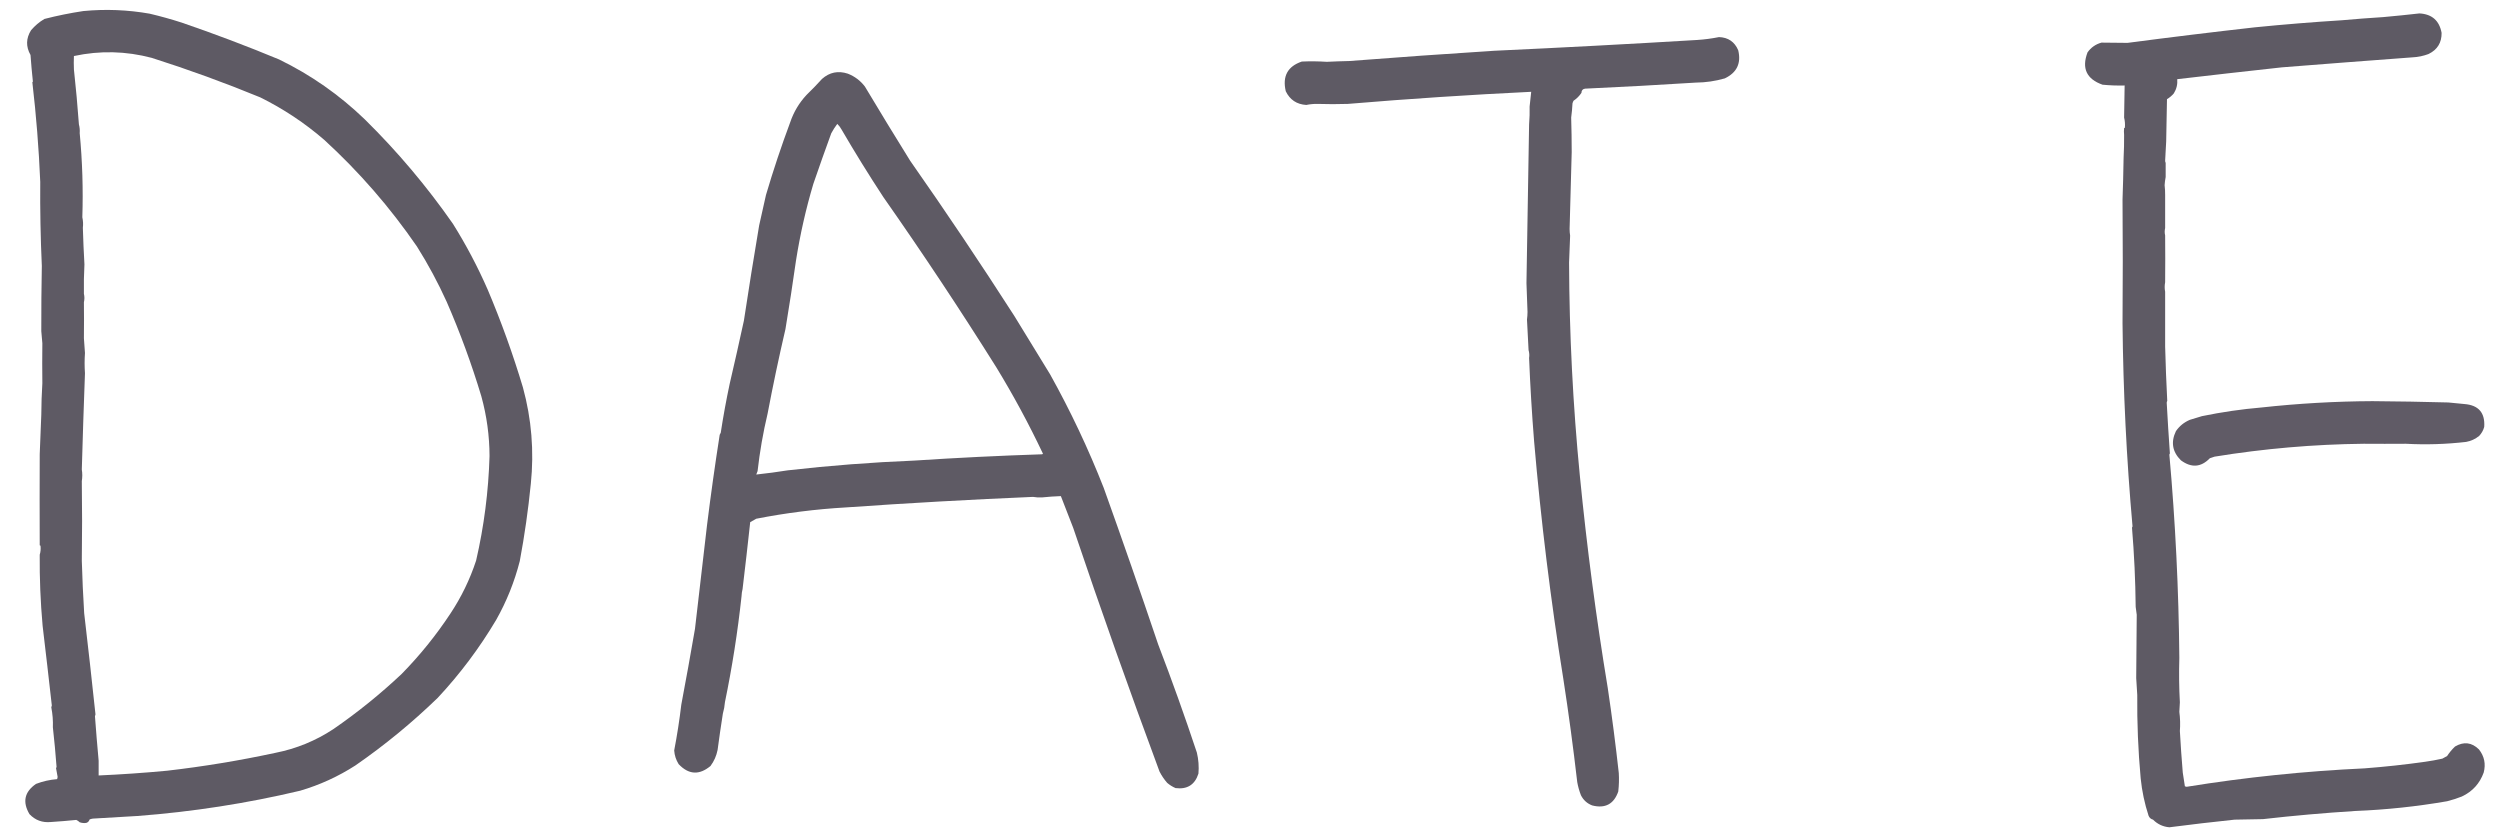<?xml version="1.0" encoding="UTF-8"?>
<!DOCTYPE svg PUBLIC "-//W3C//DTD SVG 1.1//EN" "http://www.w3.org/Graphics/SVG/1.1/DTD/svg11.dtd">
<svg xmlns="http://www.w3.org/2000/svg" version="1.1" width="4752px" height="1584px" style="shape-rendering:geometricPrecision; text-rendering:geometricPrecision; image-rendering:optimizeQuality; fill-rule:evenodd; clip-rule:evenodd" xmlns:xlink="http://www.w3.org/1999/xlink">
<g><path style="opacity:0.962" fill="#59545f" d="M 75.5,1054.5 C 77.175,1049.06 77.675,1043.4 77,1037.5C 76.617,1036.94 76.117,1036.61 75.5,1036.5C 75.276,978.96 75.276,921.294 75.5,863.5C 76.678,838.662 77.678,813.662 78.5,788.5C 78.593,768.475 79.26,748.475 80.5,728.5C 80.182,703.129 80.182,677.795 80.5,652.5C 79.8,644.854 79.134,637.187 78.5,629.5C 78.39,587.961 78.723,546.627 79.5,505.5C 77.074,452.159 76.074,398.826 76.5,345.5C 73.824,282.167 68.824,219.167 61.5,156.5C 61.709,155.914 62.043,155.414 62.5,155C 60.689,138.068 59.189,121.235 58,104.5C 49.017,88.597 49.35,72.93 59,57.5C 66.328,48.83 74.828,41.663 84.5,36C 108.894,29.735 133.561,24.735 158.5,21C 200.74,16.981 242.74,18.647 284.5,26C 305.079,30.861 325.412,36.527 345.5,43C 407.947,64.395 469.614,87.729 530.5,113C 590.848,142.346 645.181,180.346 693.5,227C 755.277,287.808 811.11,353.975 861,425.5C 886.068,465.562 908.068,507.229 927,550.5C 952.674,611.132 975.007,673.132 994,736.5C 1010.38,796.497 1015.38,857.497 1009,919.5C 1004.11,968.818 997.113,1017.82 988,1066.5C 977.911,1105.98 962.911,1143.32 943,1178.5C 911.323,1231.84 874.323,1281.17 832,1326.5C 783.229,1373.76 731.063,1416.59 675.5,1455C 642.792,1476.05 607.792,1492.05 570.5,1503C 469.157,1527.04 366.157,1543.04 261.5,1551C 232.948,1552.61 204.614,1554.27 176.5,1556C 174.444,1556.31 172.444,1556.81 170.5,1557.5C 168.696,1562.48 165.196,1564.82 160,1564.5C 157.075,1564.48 154.241,1563.98 151.5,1563C 149.578,1561.12 147.411,1559.62 145,1558.5C 129.069,1560.12 112.903,1561.45 96.5,1562.5C 80.451,1564.05 66.951,1559.05 56,1547.5C 42.326,1524.29 46.493,1505.13 68.5,1490C 81.368,1485.08 94.701,1482.08 108.5,1481C 109.116,1479.6 109.449,1478.1 109.5,1476.5C 108.317,1471 107.317,1465.5 106.5,1460C 107.059,1459.28 107.392,1458.44 107.5,1457.5C 105.62,1432.44 103.287,1407.44 100.5,1382.5C 100.987,1369.81 99.987,1357.14 97.5,1344.5C 97.756,1343.31 98.089,1342.14 98.5,1341C 92.851,1290.42 87.017,1239.92 81,1189.5C 76.943,1144.18 75.109,1099.18 75.5,1054.5 Z M 155.5,914.5 C 156.702,907.018 156.702,899.684 155.5,892.5C 157.213,831.64 159.213,770.64 161.5,709.5C 160.6,696.616 160.6,683.783 161.5,671C 160.959,661.641 160.293,652.308 159.5,643C 159.771,620.25 159.771,597.417 159.5,574.5C 160.757,569.036 160.757,563.703 159.5,558.5C 159.18,539.787 159.513,521.12 160.5,502.5C 159.152,479.359 158.152,456.192 157.5,433C 158.3,426.317 157.967,419.651 156.5,413C 158.237,359.981 156.57,306.647 151.5,253C 151.968,247.523 151.468,242.023 150,236.5C 147.463,201.548 144.296,166.714 140.5,132C 140.133,123.614 140.133,115.114 140.5,106.5C 190.054,95.845 239.387,97.011 288.5,110C 358.231,132.205 426.898,157.205 494.5,185C 538.473,206.705 579.14,233.705 616.5,266C 682.926,326.915 741.593,394.415 792.5,468.5C 813.714,502.215 832.547,537.215 849,573.5C 874.525,632.061 896.525,692.061 915,753.5C 925.238,790.746 930.405,828.579 930.5,867C 928.529,934.121 920.029,1000.29 905,1065.5C 893.179,1101.47 876.846,1135.14 856,1166.5C 828.807,1207.68 797.974,1245.85 763.5,1281C 722.901,1319.25 679.567,1354.25 633.5,1386C 599.887,1408.13 563.22,1423.13 523.5,1431C 455.38,1445.68 386.713,1457.02 317.5,1465C 274.036,1469.07 230.703,1472.07 187.5,1474C 187.44,1464.71 187.44,1455.37 187.5,1446C 184.919,1417.9 182.585,1389.73 180.5,1361.5C 180.756,1360.31 181.089,1359.14 181.5,1358C 174.712,1293.97 167.545,1229.81 160,1165.5C 157.941,1132.36 156.441,1099.19 155.5,1066C 156.23,1015.42 156.23,964.924 155.5,914.5 Z"/></g>
<g><path style="opacity:0.962" fill="#59545f" d="M 4117.5,268.5 C 4116.75,280.674 4116.09,293.007 4115.5,305.5C 4115.51,307.045 4115.84,308.378 4116.5,309.5C 4116.5,318.5 4116.5,327.5 4116.5,336.5C 4115.48,341.475 4114.81,346.642 4114.5,352C 4115.22,358.148 4115.55,364.314 4115.5,370.5C 4115.5,391.5 4115.5,412.5 4115.5,433.5C 4114.4,438.321 4114.4,442.987 4115.5,447.5C 4115.78,477.143 4115.78,506.81 4115.5,536.5C 4114.34,542.651 4114.34,548.651 4115.5,554.5C 4115.52,589.218 4115.52,623.884 4115.5,658.5C 4116.38,693.076 4117.72,727.576 4119.5,762C 4118.9,763.062 4118.57,764.228 4118.5,765.5C 4120.24,797.697 4122.24,829.697 4124.5,861.5C 4124.39,862.442 4124.06,863.275 4123.5,864C 4134.97,992.201 4141.3,1121.03 4142.5,1250.5C 4141.63,1278.66 4141.96,1306.83 4143.5,1335C 4143.07,1341.02 4142.73,1347.02 4142.5,1353C 4144.09,1365.53 4144.42,1377.7 4143.5,1389.5C 4144.95,1415.74 4146.79,1442.07 4149,1468.5C 4150.19,1477.19 4151.52,1485.85 4153,1494.5C 4154.06,1495.1 4155.23,1495.43 4156.5,1495.5C 4268.31,1477.44 4380.98,1465.78 4494.5,1460.5C 4532.95,1457.56 4571.28,1453.4 4609.5,1448C 4620.59,1446.46 4631.59,1444.46 4642.5,1442C 4645.5,1440.33 4648.5,1438.67 4651.5,1437C 4655.78,1430.48 4660.78,1424.48 4666.5,1419C 4683.14,1409.19 4698.3,1411.02 4712,1424.5C 4722.28,1437.57 4725.28,1452.24 4721,1468.5C 4713.46,1489.37 4699.63,1504.54 4679.5,1514C 4670.37,1517.6 4661.04,1520.6 4651.5,1523C 4593.64,1533.03 4535.47,1539.2 4477,1541.5C 4418.17,1545.2 4359.67,1550.37 4301.5,1557C 4283.5,1557.33 4265.5,1557.67 4247.5,1558C 4206.11,1562.34 4164.78,1567.17 4123.5,1572.5C 4111.4,1571.45 4101.07,1566.62 4092.5,1558C 4088.48,1556.99 4085.65,1554.49 4084,1550.5C 4076.45,1527.42 4071.45,1503.75 4069,1479.5C 4064.18,1426.73 4062.01,1373.9 4062.5,1321C 4061.9,1310.27 4061.24,1299.61 4060.5,1289C 4060.71,1248.77 4061.04,1208.6 4061.5,1168.5C 4060.69,1163.52 4060.02,1158.52 4059.5,1153.5C 4059,1103.47 4056.67,1053.3 4052.5,1003C 4052.74,1002.13 4053.07,1001.29 4053.5,1000.5C 4042.08,872.148 4035.75,743.482 4034.5,614.5C 4035.12,535.835 4035.12,457.502 4034.5,379.5C 4035.42,353.463 4036.09,327.463 4036.5,301.5C 4037.28,286.513 4037.62,271.513 4037.5,256.5C 4037.04,252.011 4037.04,247.678 4037.5,243.5C 4038.12,243.389 4038.62,243.056 4039,242.5C 4039.54,235.955 4039.04,229.622 4037.5,223.5C 4037.7,203.094 4038.03,182.76 4038.5,162.5C 4024.46,162.866 4010.46,162.366 3996.5,161C 3966.02,150.279 3956.52,129.779 3968,99.5C 3974.64,90.197 3983.47,84.03 3994.5,81C 4011.11,81.259 4027.61,81.426 4044,81.5C 4124.42,70.908 4204.92,61.075 4285.5,52C 4340.83,46.467 4396.16,41.967 4451.5,38.5C 4477.74,36.143 4503.91,34.143 4530,32.5C 4553.3,30.403 4576.3,28.07 4599,25.5C 4622.68,26.85 4636.68,39.183 4641,62.5C 4641.22,81.022 4633.06,94.355 4616.5,102.5C 4606.55,106.367 4596.22,108.534 4585.5,109C 4502.85,115.133 4420.19,121.467 4337.5,128C 4271.33,135.22 4204.99,142.72 4138.5,150.5C 4139.32,160.221 4137.15,169.221 4132,177.5C 4128.25,181.918 4123.92,185.584 4119,188.5C 4118.37,215.165 4117.87,241.832 4117.5,268.5 Z"/></g>
<g><path style="opacity:0.961" fill="#59545f" d="M 2906.5,680.5 C 2907.27,675.439 2906.94,670.439 2905.5,665.5C 2904.62,646.019 2903.62,626.686 2902.5,607.5C 2903.14,602.716 2903.47,597.883 2903.5,593C 2903.02,574.649 2902.35,556.315 2901.5,538C 2903.25,437.479 2904.92,336.979 2906.5,236.5C 2907.43,225.205 2907.77,213.871 2907.5,202.5C 2908.63,193.183 2909.63,183.85 2910.5,174.5C 2794.86,180.054 2678.69,187.721 2562,197.5C 2542.69,198.139 2523.35,198.139 2504,197.5C 2496.92,197.396 2489.92,198.063 2483,199.5C 2464.89,198.372 2451.89,189.705 2444,173.5C 2437.3,145.005 2447.47,126.172 2474.5,117C 2490.34,116.292 2506.18,116.459 2522,117.5C 2536.16,116.81 2550.33,116.31 2564.5,116C 2656.3,108.881 2748.13,102.381 2840,96.5C 2968.62,90.555 3097.12,83.721 3225.5,76C 3239.65,75.111 3253.65,73.278 3267.5,70.5C 3284.95,71.117 3297.12,79.45 3304,95.5C 3309.95,120.221 3301.45,138.054 3278.5,149C 3260.57,154.181 3242.23,156.848 3223.5,157C 3153.01,161.496 3082.85,165.329 3013,168.5C 3008.44,169.083 3006.11,171.749 3006,176.5C 3002,182.5 2997,187.5 2991,191.5C 2990.14,193.087 2989.47,194.754 2989,196.5C 2988.55,205.537 2987.71,214.537 2986.5,223.5C 2987.16,245.368 2987.49,267.201 2987.5,289C 2986.26,337.284 2984.93,385.95 2983.5,435C 2983.51,439.415 2983.85,443.748 2984.5,448C 2983.76,464.937 2983.09,481.937 2982.5,499C 2982.96,634.406 2989.8,769.573 3003,904.5C 3016.26,1039.65 3033.92,1173.99 3056,1307.5C 3064.09,1361.86 3071.09,1415.86 3077,1469.5C 3077.69,1481.19 3077.36,1492.86 3076,1504.5C 3067.69,1528.4 3051.19,1537.23 3026.5,1531C 3016.79,1527.28 3009.62,1520.78 3005,1511.5C 3001.86,1503.4 2999.52,1495.07 2998,1486.5C 2990.42,1420.65 2981.58,1355.15 2971.5,1290C 2947.56,1140.91 2929.06,990.409 2916,838.5C 2911.79,785.894 2908.63,733.228 2906.5,680.5 Z"/></g>
<g><path style="opacity:0.962" fill="#59545f" d="M 1411.5,1119.5 C 1410.36,1123.96 1409.69,1128.63 1409.5,1133.5C 1402.21,1201.04 1391.71,1268.04 1378,1334.5C 1377.38,1342.01 1376.05,1349.34 1374,1356.5C 1370.39,1379.46 1367.06,1402.46 1364,1425.5C 1361.77,1436.78 1357.27,1446.95 1350.5,1456C 1329.2,1473.77 1309.03,1472.6 1290,1452.5C 1285.02,1444.59 1282.18,1435.92 1281.5,1426.5C 1287.05,1397.68 1291.55,1368.68 1295,1339.5C 1304.06,1291.63 1312.72,1243.63 1321,1195.5C 1328.83,1129.49 1336.5,1063.49 1344,997.5C 1351.1,940.355 1359.1,883.355 1368,826.5C 1368.67,825.167 1369.33,823.833 1370,822.5C 1374.77,791.335 1380.44,760.335 1387,729.5C 1396.29,689.674 1405.29,649.674 1414,609.5C 1423.15,549.071 1432.82,488.738 1443,428.5C 1447.33,409.196 1451.66,389.863 1456,370.5C 1469.73,323.979 1485.06,277.979 1502,232.5C 1508.65,212.878 1518.98,195.545 1533,180.5C 1543.25,170.584 1553.09,160.417 1562.5,150C 1576.82,137.34 1593.16,134.006 1611.5,140C 1624.63,145.126 1635.46,153.293 1644,164.5C 1672.27,211.764 1700.94,258.764 1730,305.5C 1797.96,402.47 1863.96,500.804 1928,600.5C 1950.47,637.531 1973.14,674.531 1996,711.5C 2034.92,781.333 2068.92,853.333 2098,927.5C 2133.52,1026.6 2168.02,1125.76 2201.5,1225C 2227.54,1292.91 2252.04,1361.41 2275,1430.5C 2278.17,1443.65 2279.17,1456.99 2278,1470.5C 2271.26,1491.64 2256.76,1500.8 2234.5,1498C 2228.66,1495.49 2223.32,1492.16 2218.5,1488C 2212.8,1481.44 2207.97,1474.27 2204,1466.5C 2147.07,1313.18 2092.4,1158.85 2040,1003.5C 2032.19,983.404 2024.35,963.238 2016.5,943C 2004.52,943.416 1992.52,944.249 1980.5,945.5C 1974.63,945.767 1968.97,945.434 1963.5,944.5C 1845.15,949.51 1726.65,956.177 1608,964.5C 1550.97,967.767 1494.14,974.933 1437.5,986C 1433.72,988.307 1429.88,990.474 1426,992.5C 1421.41,1034.88 1416.58,1077.22 1411.5,1119.5 Z M 1591.5,235.5 C 1594.63,238.483 1597.29,241.983 1599.5,246C 1624.9,289.591 1651.4,332.425 1679,374.5C 1753.36,480.563 1825.03,588.563 1894,698.5C 1926.37,751.58 1955.87,806.247 1982.5,862.5C 1982,862.833 1981.5,863.167 1981,863.5C 1899.46,866.168 1818.29,870.168 1737.5,875.5C 1657.53,878.709 1577.53,884.875 1497.5,894C 1477.51,897.202 1457.51,899.868 1437.5,902C 1438.25,899.825 1439.09,897.659 1440,895.5C 1444.14,858.722 1450.47,822.388 1459,786.5C 1469.22,732.603 1480.56,678.936 1493,625.5C 1500.18,582.254 1506.85,538.921 1513,495.5C 1520.78,446.012 1531.78,397.345 1546,349.5C 1557.02,317.406 1568.36,285.406 1580,253.5C 1583.38,247.152 1587.21,241.152 1591.5,235.5 Z"/></g>
<g><path style="opacity:0.005" fill="#000000" d="M 2907.5,202.5 C 2907.77,213.871 2907.43,225.205 2906.5,236.5C 2905.88,236.083 2905.54,235.416 2905.5,234.5C 2906.12,223.685 2906.79,213.019 2907.5,202.5 Z"/></g>
<g><path style="opacity:0.011" fill="#949494" d="M 4037.5,223.5 C 4039.04,229.622 4039.54,235.955 4039,242.5C 4038.62,243.056 4038.12,243.389 4037.5,243.5C 4037.5,236.833 4037.5,230.167 4037.5,223.5 Z"/></g>
<g><path style="opacity:0.005" fill="#000000" d="M 4037.5,256.5 C 4037.62,271.513 4037.28,286.513 4036.5,301.5C 4035.84,299.696 4035.5,297.696 4035.5,295.5C 4036.05,282.336 4036.71,269.336 4037.5,256.5 Z"/></g>
<g><path style="opacity:0.005" fill="#000000" d="M 4117.5,268.5 C 4117.61,269.117 4117.94,269.617 4118.5,270C 4117.72,283.108 4117.06,296.274 4116.5,309.5C 4115.84,308.378 4115.51,307.045 4115.5,305.5C 4116.09,293.007 4116.75,280.674 4117.5,268.5 Z"/></g>
<g><path style="opacity:0.02" fill="#1c1c1c" d="M 4116.5,336.5 C 4116.26,347.961 4115.93,359.295 4115.5,370.5C 4115.55,364.314 4115.22,358.148 4114.5,352C 4114.81,346.642 4115.48,341.475 4116.5,336.5 Z"/></g>
<g><path style="opacity:0.005" fill="#000000" d="M 4115.5,433.5 C 4116.05,437.978 4116.05,442.645 4115.5,447.5C 4114.4,442.987 4114.4,438.321 4115.5,433.5 Z"/></g>
<g><path style="opacity:0.006" fill="#000000" d="M 4115.5,536.5 C 4115.87,542.306 4115.87,548.306 4115.5,554.5C 4114.34,548.651 4114.34,542.651 4115.5,536.5 Z"/></g>
<g><path style="opacity:0.005" fill="#000000" d="M 159.5,558.5 C 160.757,563.703 160.757,569.036 159.5,574.5C 159.243,569.376 159.243,564.043 159.5,558.5 Z"/></g>
<g><path style="opacity:0.005" fill="#030303" d="M 2905.5,665.5 C 2906.94,670.439 2907.27,675.439 2906.5,680.5C 2905.51,675.695 2905.18,670.695 2905.5,665.5 Z"/></g>
<g><path style="opacity:0.957" fill="#59545f" d="M 4509.5,762.5 C 4557.38,762.869 4605.38,763.702 4653.5,765C 4663.84,765.918 4674.17,766.918 4684.5,768C 4711.32,770.15 4723.82,784.65 4722,811.5C 4720.25,817.896 4717.08,823.563 4712.5,828.5C 4705.15,834.509 4696.82,838.342 4687.5,840C 4649.36,844.413 4611.19,845.579 4573,843.5C 4546.11,843.692 4519.44,843.692 4493,843.5C 4397.85,844.546 4303.35,852.713 4209.5,868C 4206.56,869.152 4203.56,870.152 4200.5,871C 4183.71,888.339 4165.38,889.672 4145.5,875C 4129.2,858.845 4126.03,840.345 4136,819.5C 4142.71,809.803 4151.54,802.636 4162.5,798C 4170.08,795.52 4177.75,793.186 4185.5,791C 4223.3,783.22 4261.13,777.72 4299,774.5C 4369.2,766.85 4439.36,762.85 4509.5,762.5 Z"/></g>
<g><path style="opacity:0.005" fill="#000000" d="M 78.5,788.5 C 77.678,813.662 76.678,838.662 75.5,863.5C 75.647,841.16 76.147,818.827 77,796.5C 77.183,793.635 77.683,790.969 78.5,788.5 Z"/></g>
<g><path style="opacity:0.005" fill="#000000" d="M 155.5,892.5 C 156.702,899.684 156.702,907.018 155.5,914.5C 155.226,907.362 155.226,900.029 155.5,892.5 Z"/></g>
<g><path style="opacity:0.035" fill="#a1a1a1" d="M 75.5,1036.5 C 76.117,1036.61 76.617,1036.94 77,1037.5C 77.675,1043.4 77.175,1049.06 75.5,1054.5C 75.5,1048.5 75.5,1042.5 75.5,1036.5 Z"/></g>
<g><path style="opacity:0.004" fill="#000000" d="M 1411.5,1119.5 C 1411.77,1124.43 1411.1,1129.1 1409.5,1133.5C 1409.69,1128.63 1410.36,1123.96 1411.5,1119.5 Z"/></g>
</svg>
